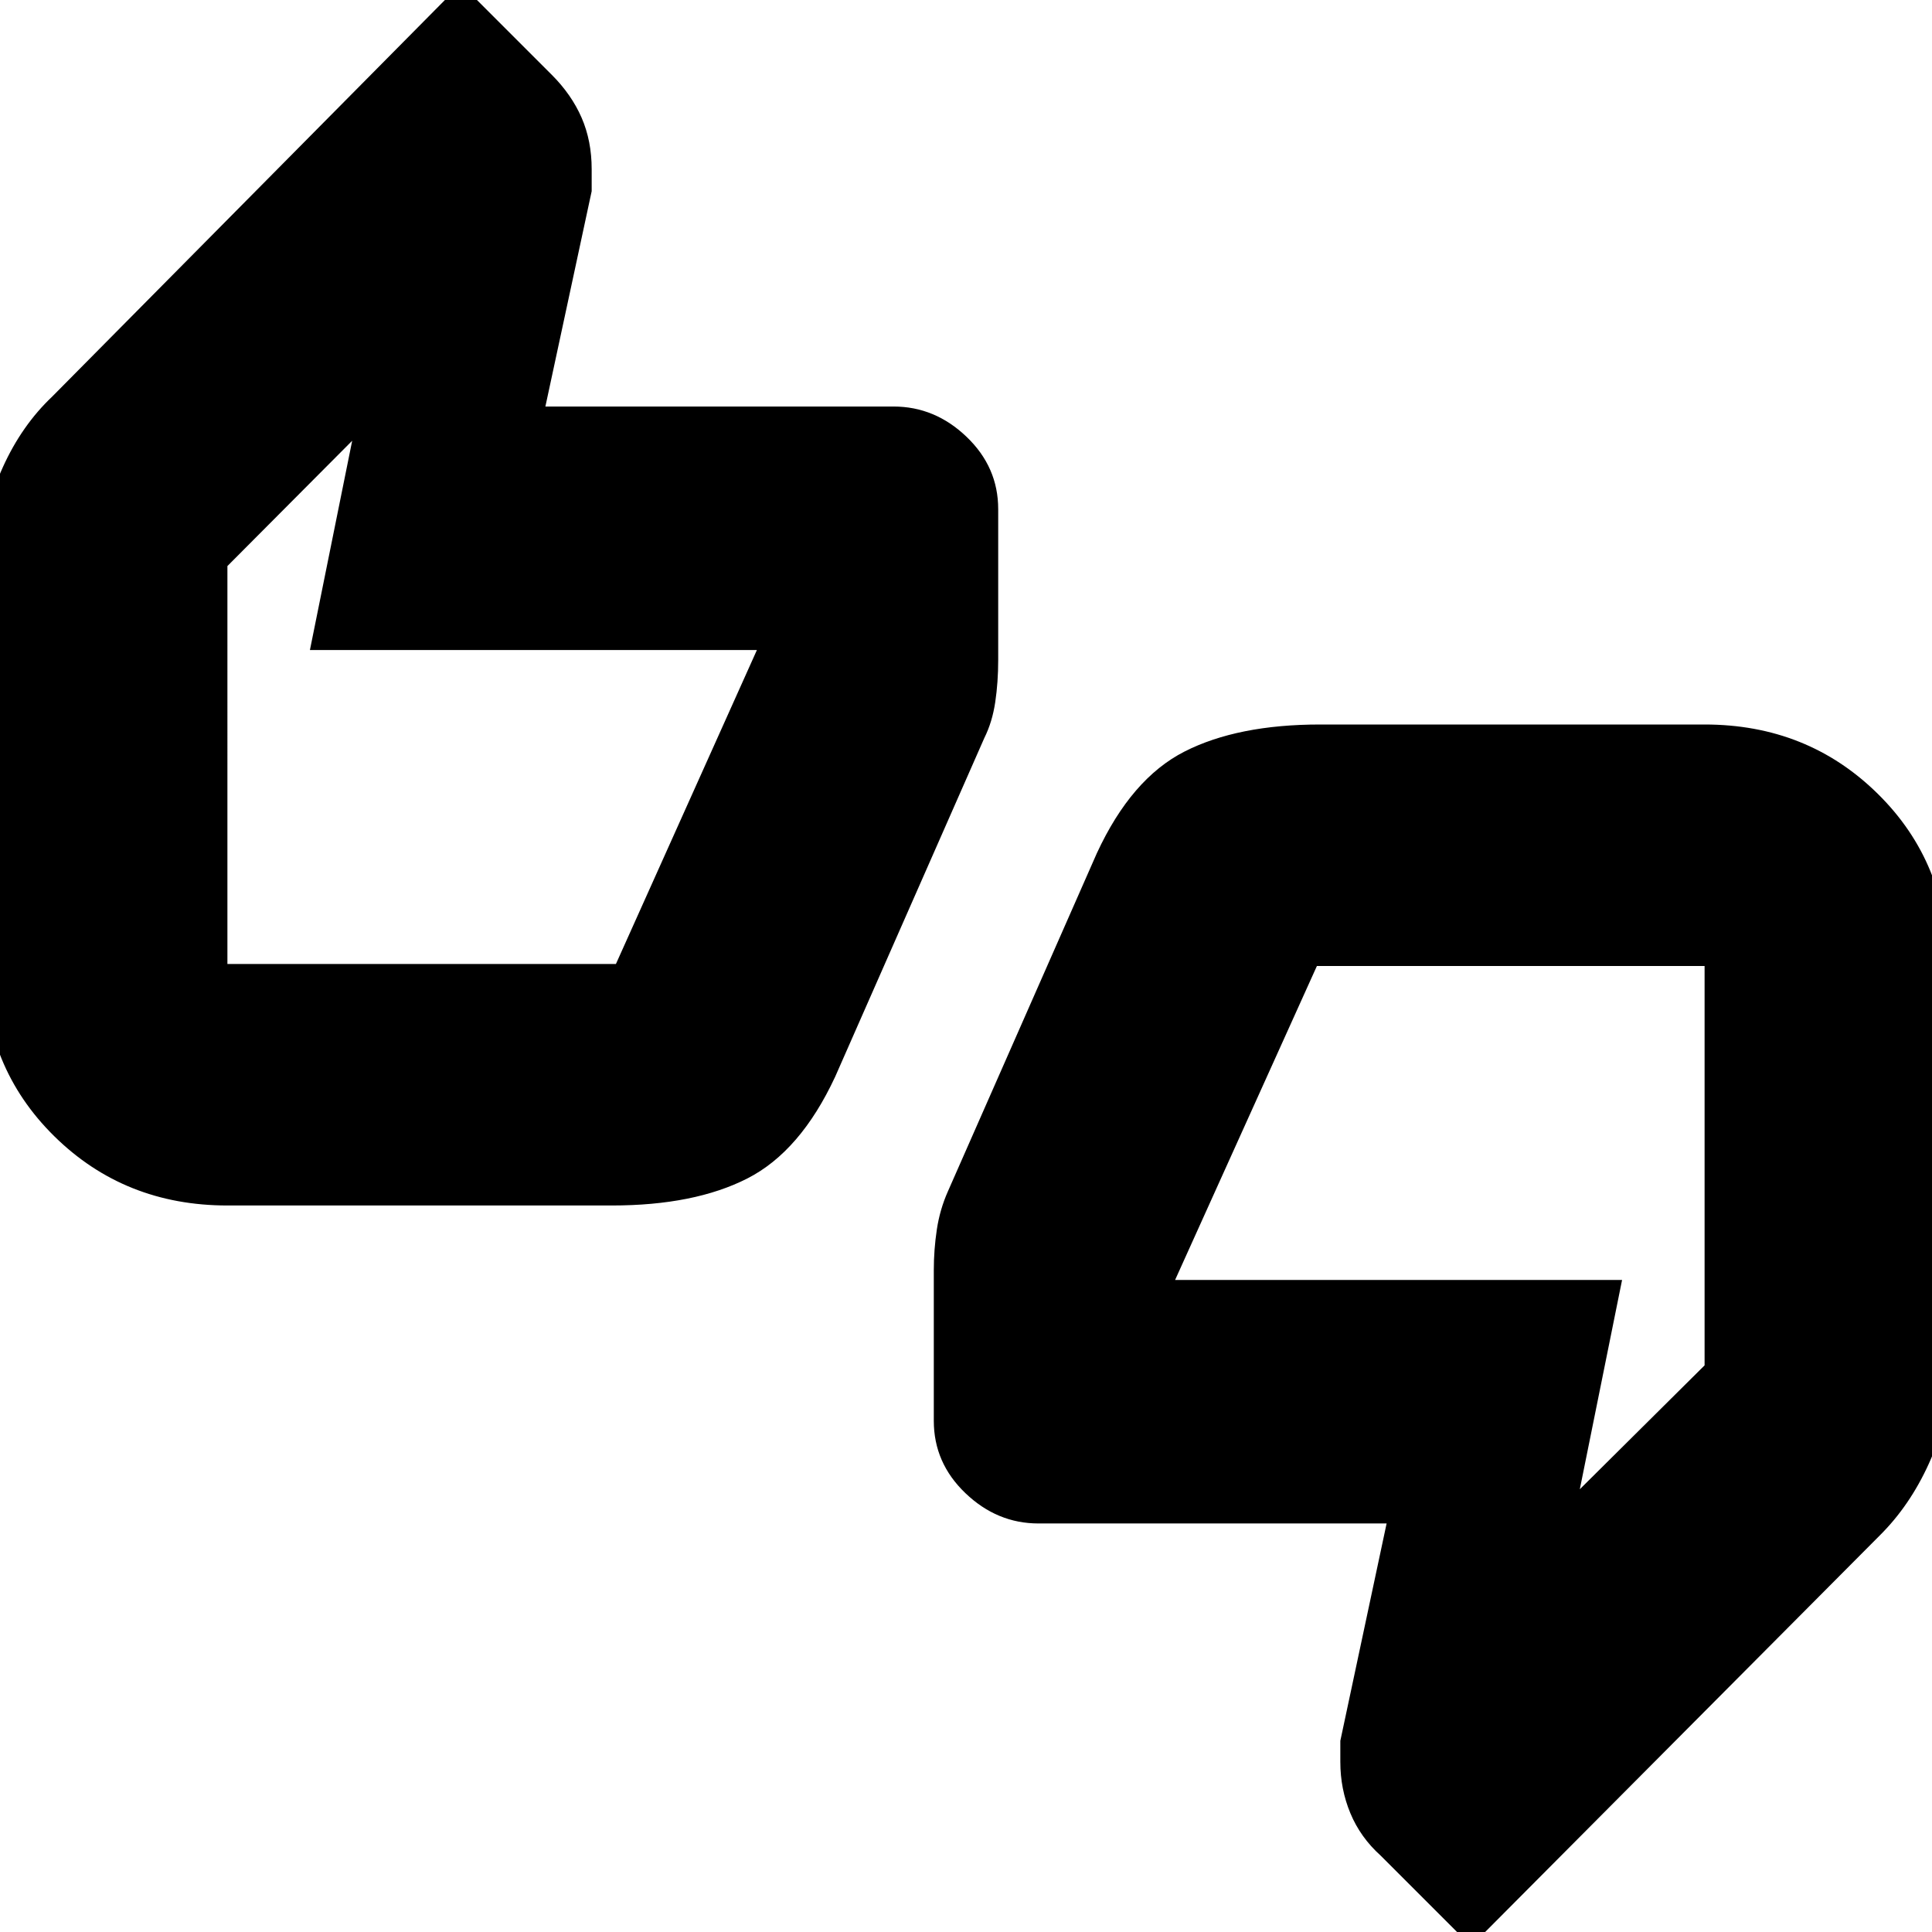 <svg xmlns="http://www.w3.org/2000/svg" height="24" viewBox="0 -960 960 960" width="24"><path d="M113-361q-51.12 0-86.06-34.44Q-8-429.88-8-481v-205q0-21 9.39-41.8Q10.78-748.6 26-763l203-205 45.17 45.17Q284-913 289-901.5q5 11.5 5 25.56V-865l-23 107h173q20.55 0 36.27 15.04Q496-727.92 496-707v75q0 11-1.47 20.88-1.47 9.88-5.4 17.77L415-425q-17.26 37.11-43.63 50.56Q345-361 304-361H113Zm193.05-120L377-639v2H154l21-104-62 62.27V-481h193.05ZM731 7l-45-45q-10-9-15-21t-5-25.53V-95l23-108H516q-20.55 0-36.27-15.04Q464-233.07 464-254v-74.82q0-10.18 1.5-20.18t5.5-19l74-168q17.16-37.11 43.58-50.56Q615-600 656-600h191q51.13 0 86.06 34.44Q968-531.13 968-480v205q0 21.14-9.5 42.14T934-197L731 7Zm-76.64-487L583-322v-2h223l-21 104 62-61.56V-480H654.36ZM113-481v-197 41-2 158Zm734 1v198-42 2-158Z"/></svg>